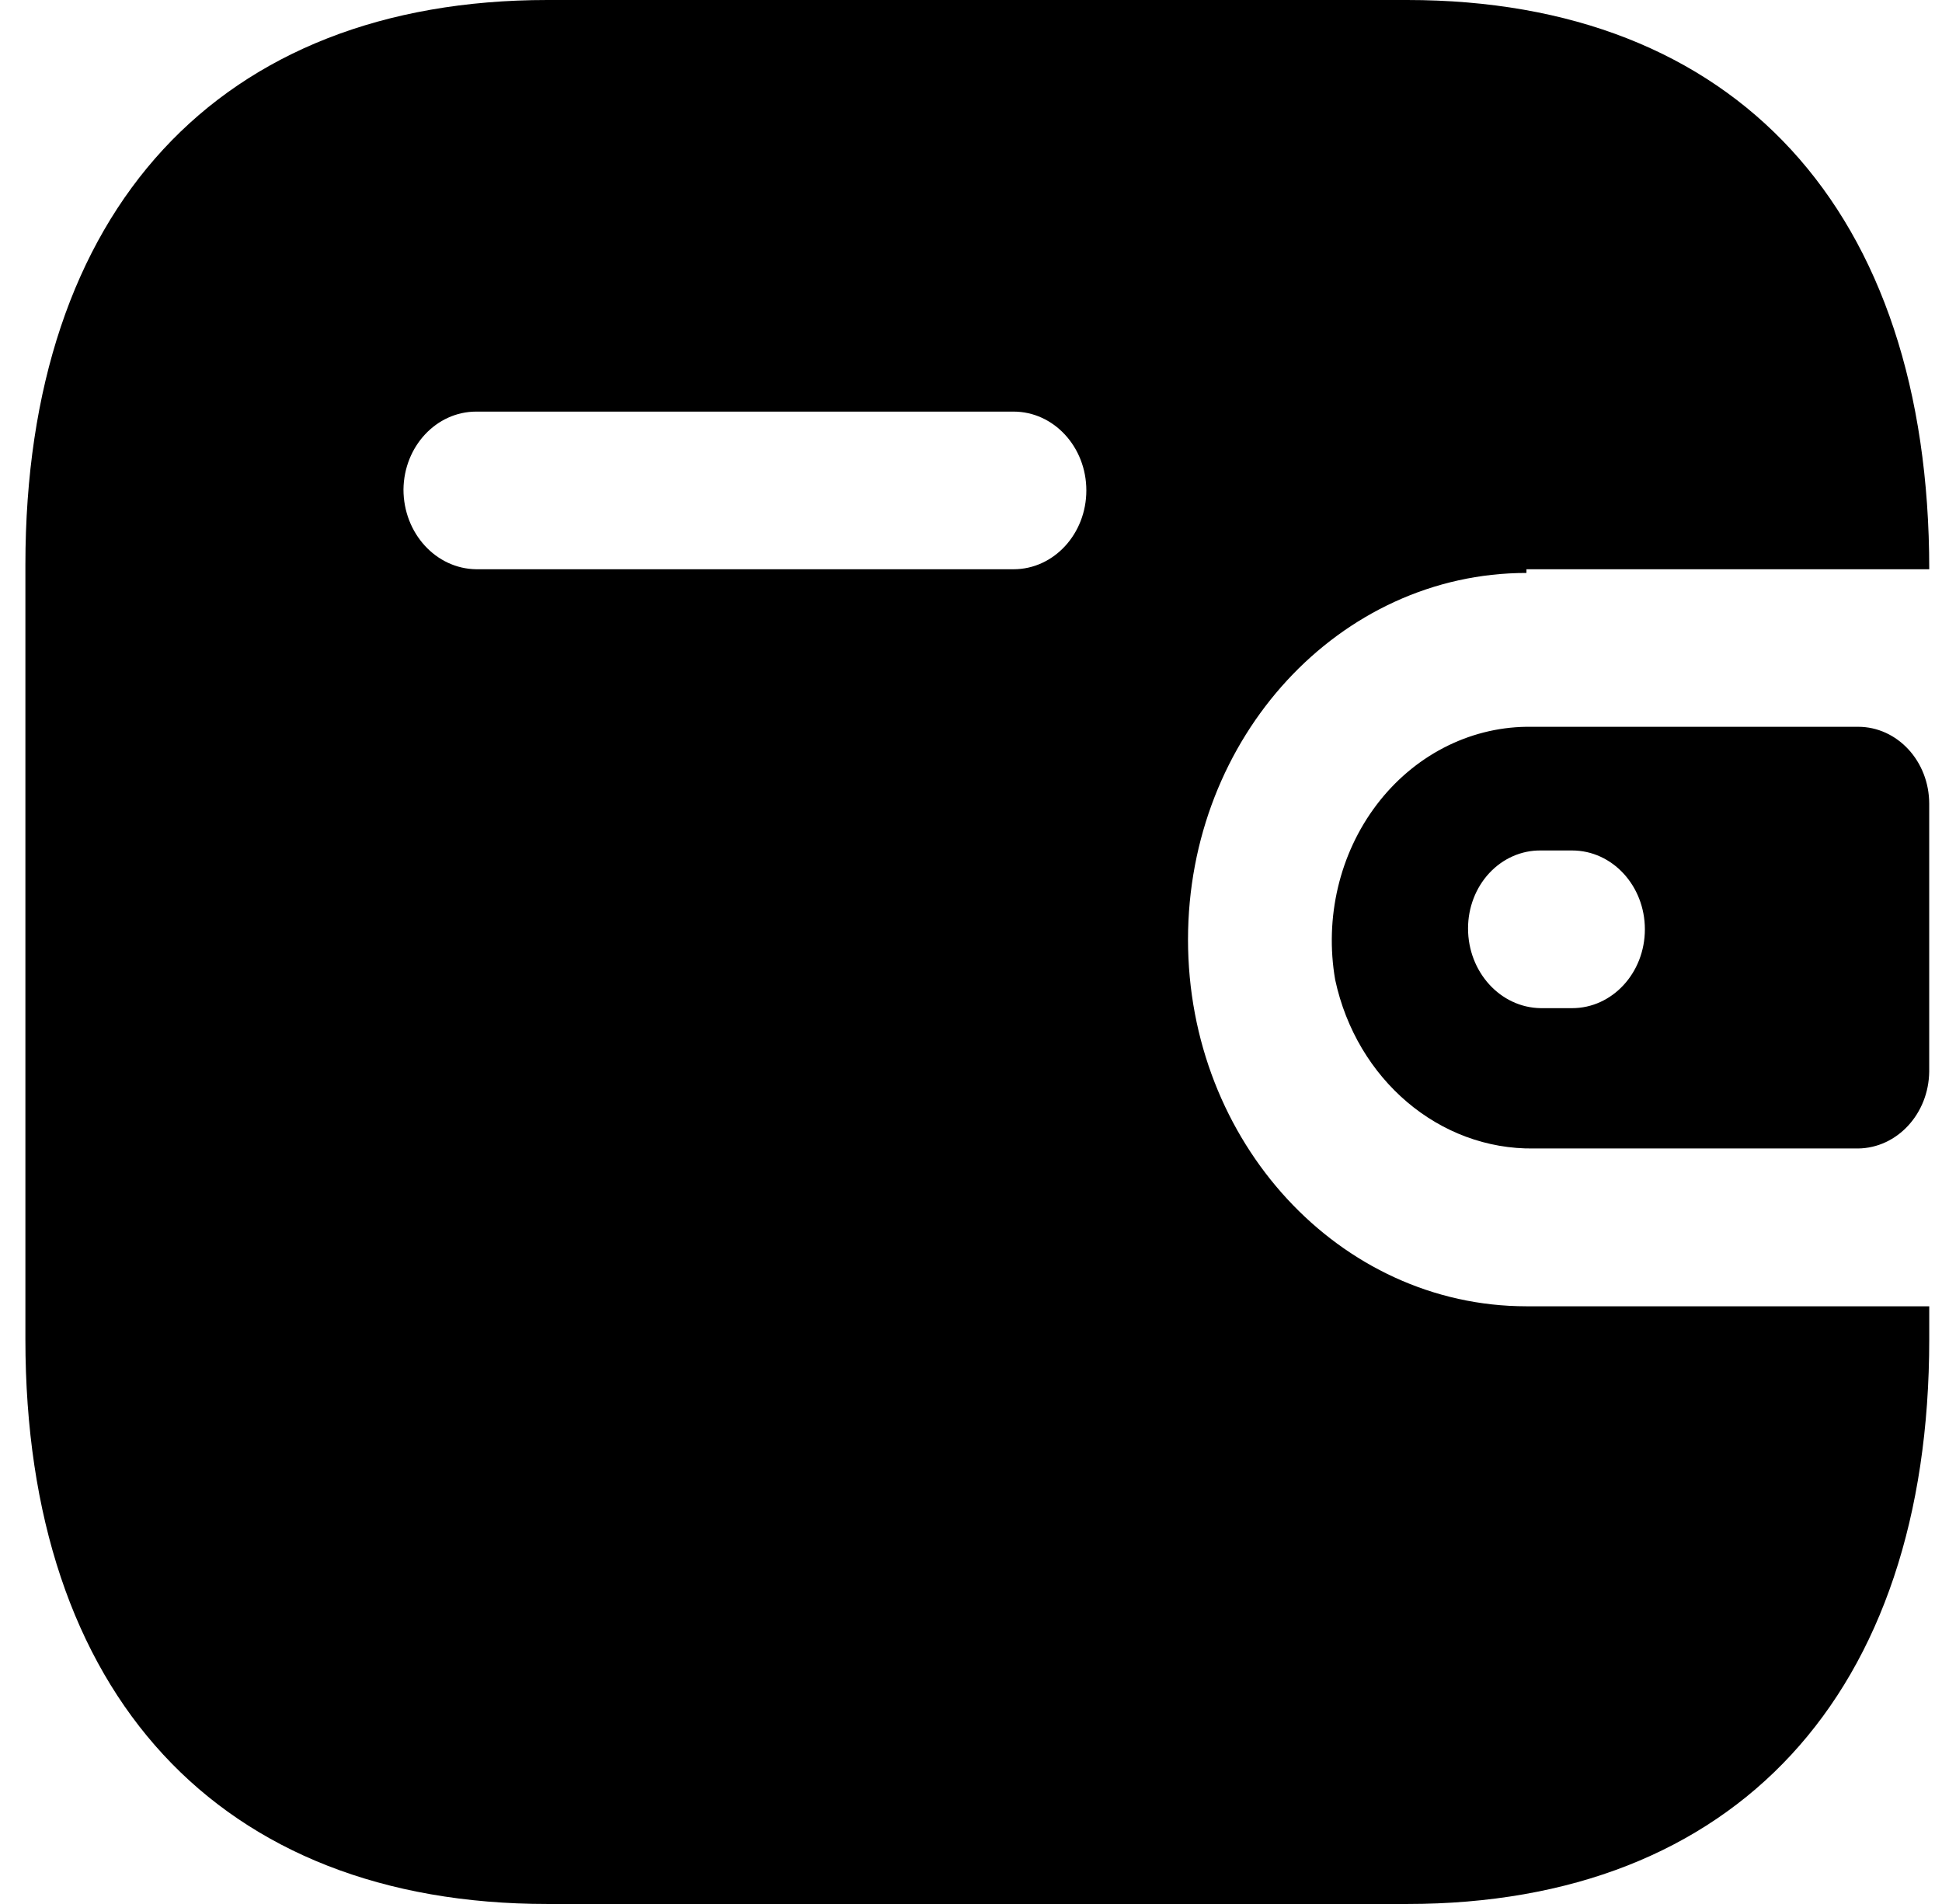 <svg width="51" height="50" viewBox="0 0 51 50" fill="none" xmlns="http://www.w3.org/2000/svg">
<g id="Wallet">
<path id="Wallet_2" fill-rule="evenodd" clip-rule="evenodd" d="M40.087 14.949H50.665C50.665 5.513 45.576 0 36.954 0H14.377C5.755 0 0.667 5.513 0.667 14.829V35.171C0.667 44.487 5.755 50 14.377 50H36.954C45.576 50 50.665 44.487 50.665 35.171V34.304H40.087C35.178 34.304 31.199 29.993 31.199 24.675C31.199 19.357 35.178 15.046 40.087 15.046V14.949ZM40.086 19.086H48.797C49.828 19.086 50.664 19.991 50.664 21.108V28.138C50.652 29.249 49.823 30.147 48.797 30.16H40.286C37.801 30.196 35.628 28.353 35.064 25.73C34.782 24.102 35.178 22.423 36.147 21.141C37.115 19.86 38.557 19.107 40.086 19.086ZM40.464 26.475H41.286C42.342 26.475 43.197 25.548 43.197 24.404C43.197 23.261 42.342 22.334 41.286 22.334H40.464C39.959 22.328 39.473 22.541 39.114 22.925C38.755 23.309 38.553 23.834 38.553 24.381C38.553 25.528 39.405 26.462 40.464 26.475ZM12.507 14.949H26.618C27.673 14.949 28.529 14.022 28.529 12.879C28.529 11.736 27.673 10.809 26.618 10.809H12.507C11.46 10.809 10.608 11.721 10.596 12.855C10.596 14.002 11.448 14.936 12.507 14.949Z" fill="black"/>
</g>
</svg>
